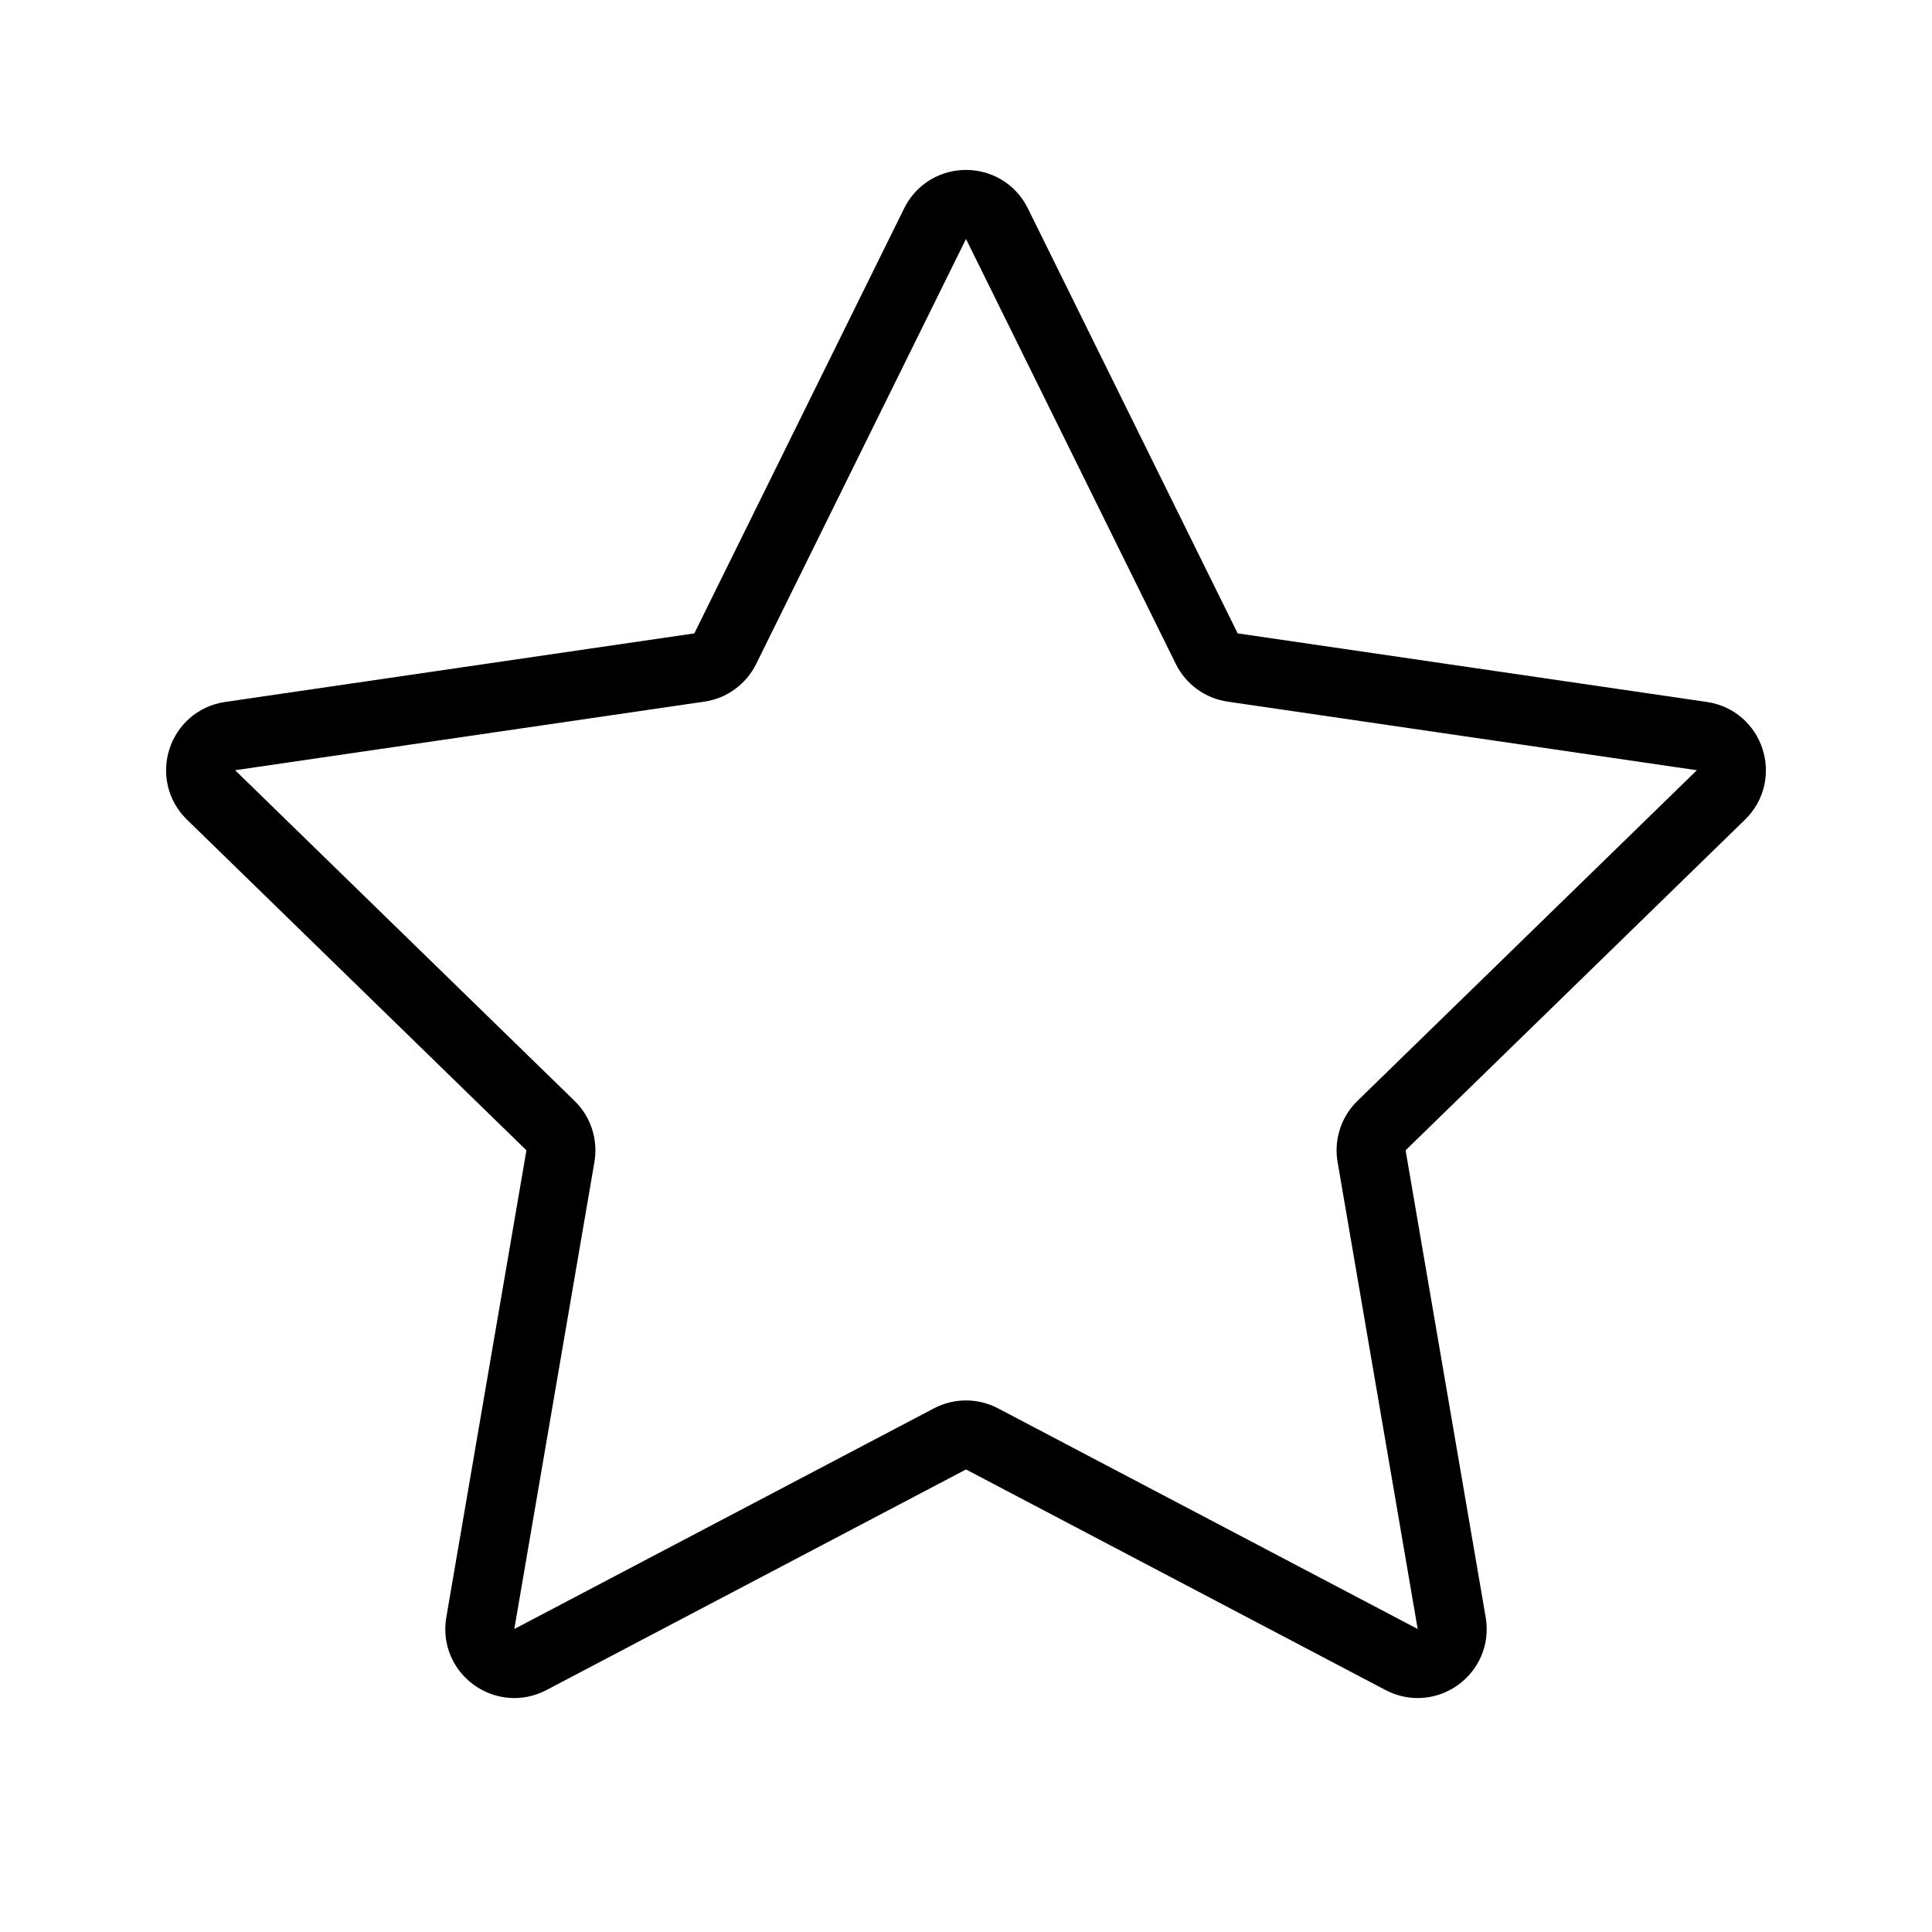 <svg xmlns="http://www.w3.org/2000/svg" width="28" height="28" viewBox="0 0 28 28" fill="none">
  <path d="M13.552 3.241C13.735 2.87 14.265 2.87 14.448 3.241L17.489 9.401C17.561 9.548 17.702 9.651 17.865 9.674L24.665 10.668C25.075 10.728 25.238 11.232 24.941 11.521L20.022 16.313C19.904 16.428 19.85 16.593 19.878 16.756L21.039 23.524C21.109 23.933 20.68 24.244 20.313 24.051L14.233 20.854C14.087 20.777 13.913 20.777 13.767 20.854L7.687 24.051C7.32 24.244 6.891 23.933 6.961 23.524L8.122 16.756C8.15 16.593 8.096 16.428 7.978 16.313L3.059 11.521C2.762 11.232 2.925 10.728 3.335 10.668L10.135 9.674C10.298 9.651 10.438 9.548 10.511 9.401L13.552 3.241Z" stroke="black" stroke-linecap="round" stroke-linejoin="round"/>
</svg>